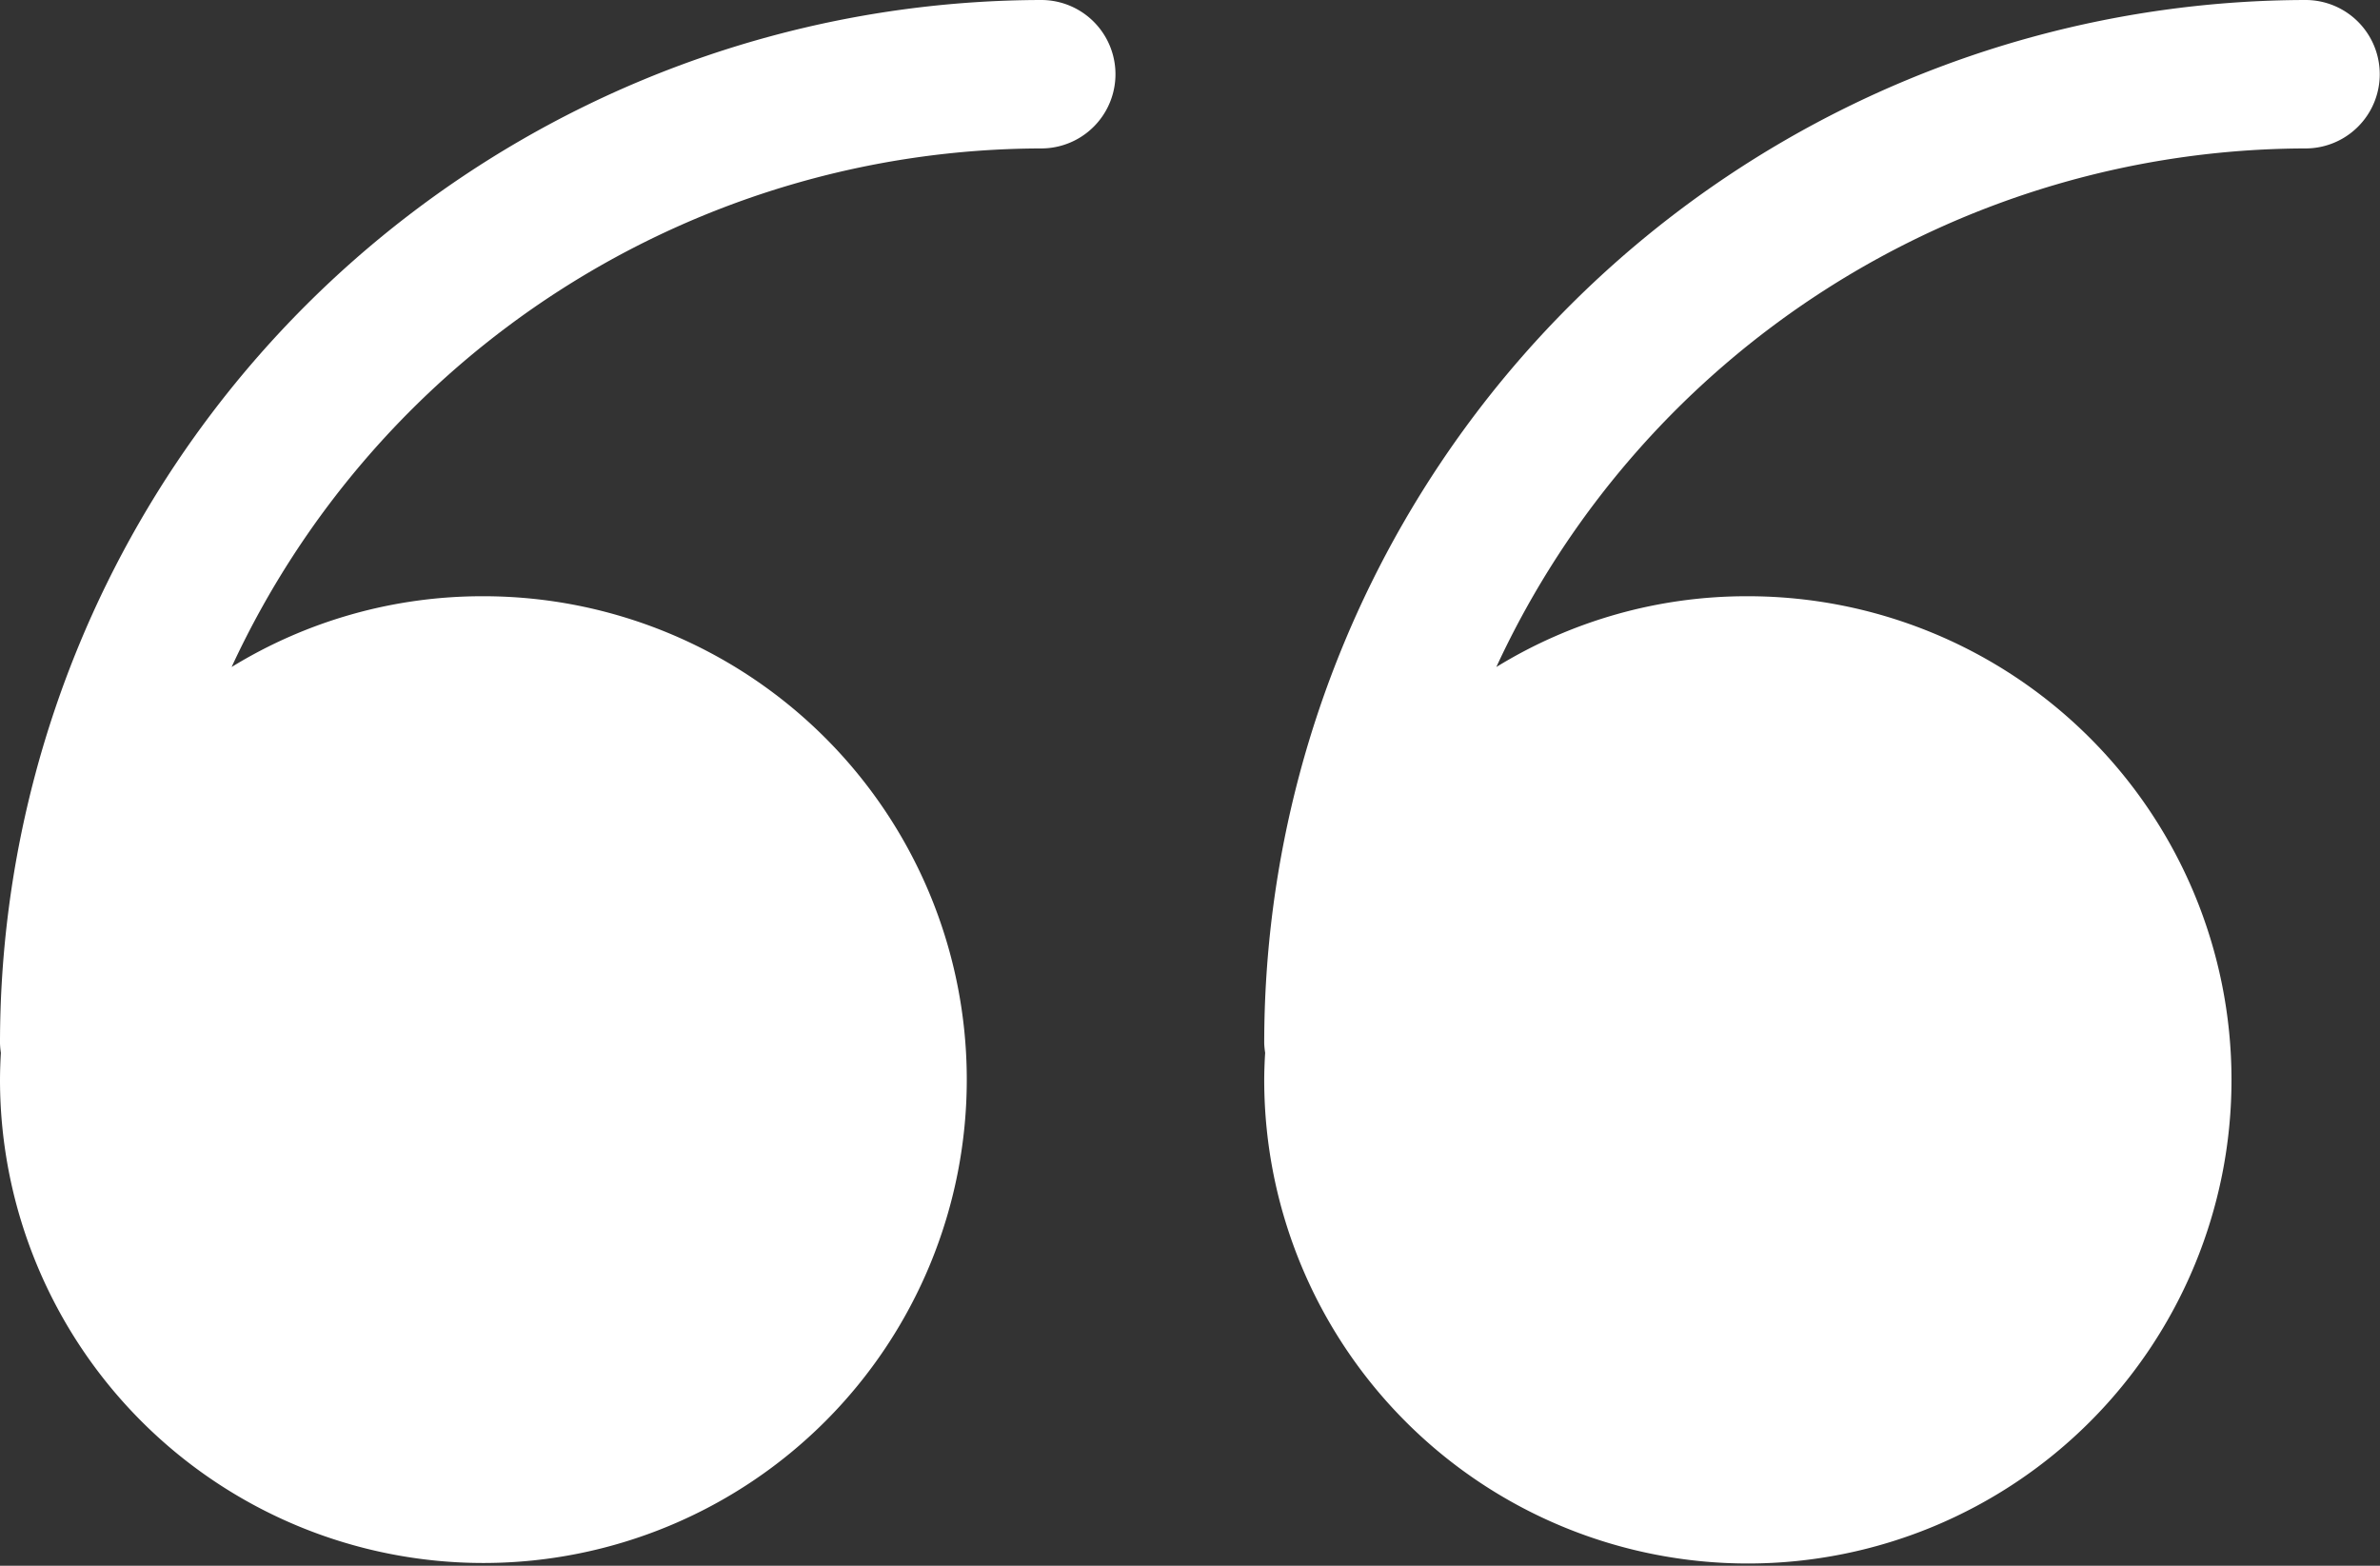 <svg xmlns="http://www.w3.org/2000/svg" width="38" height="25" viewBox="0 0 38 25"><rect x="0" y="0" width="38" height="25" fill="#333333" stroke="none"/><defs><style>.cls-1{fill:#fff;fill-rule:evenodd}</style></defs><path id="Icon_" data-name="Icon" class="cls-1" d="M573.625 2126A16.658 16.658 0 0 0 557 2142.66a1.267 1.267 0 0 0 .014.15c-.009.15-.014.3-.014.45a7.718 7.718 0 1 0 7.717-7.74 7.649 7.649 0 0 0-4.019 1.13 14.278 14.278 0 0 1 12.927-8.28 1.185 1.185 0 1 0 0-2.37zm20.186 0a16.659 16.659 0 0 0-16.626 16.66 1.27 1.27 0 0 0 .015.15c-.009.14-.015.3-.015.45a7.722 7.722 0 1 0 7.719-7.74 7.628 7.628 0 0 0-4.013 1.13 14.27 14.27 0 0 1 12.92-8.28 1.185 1.185 0 1 0 0-2.37z" transform="translate(-557 -2126)"/></svg>